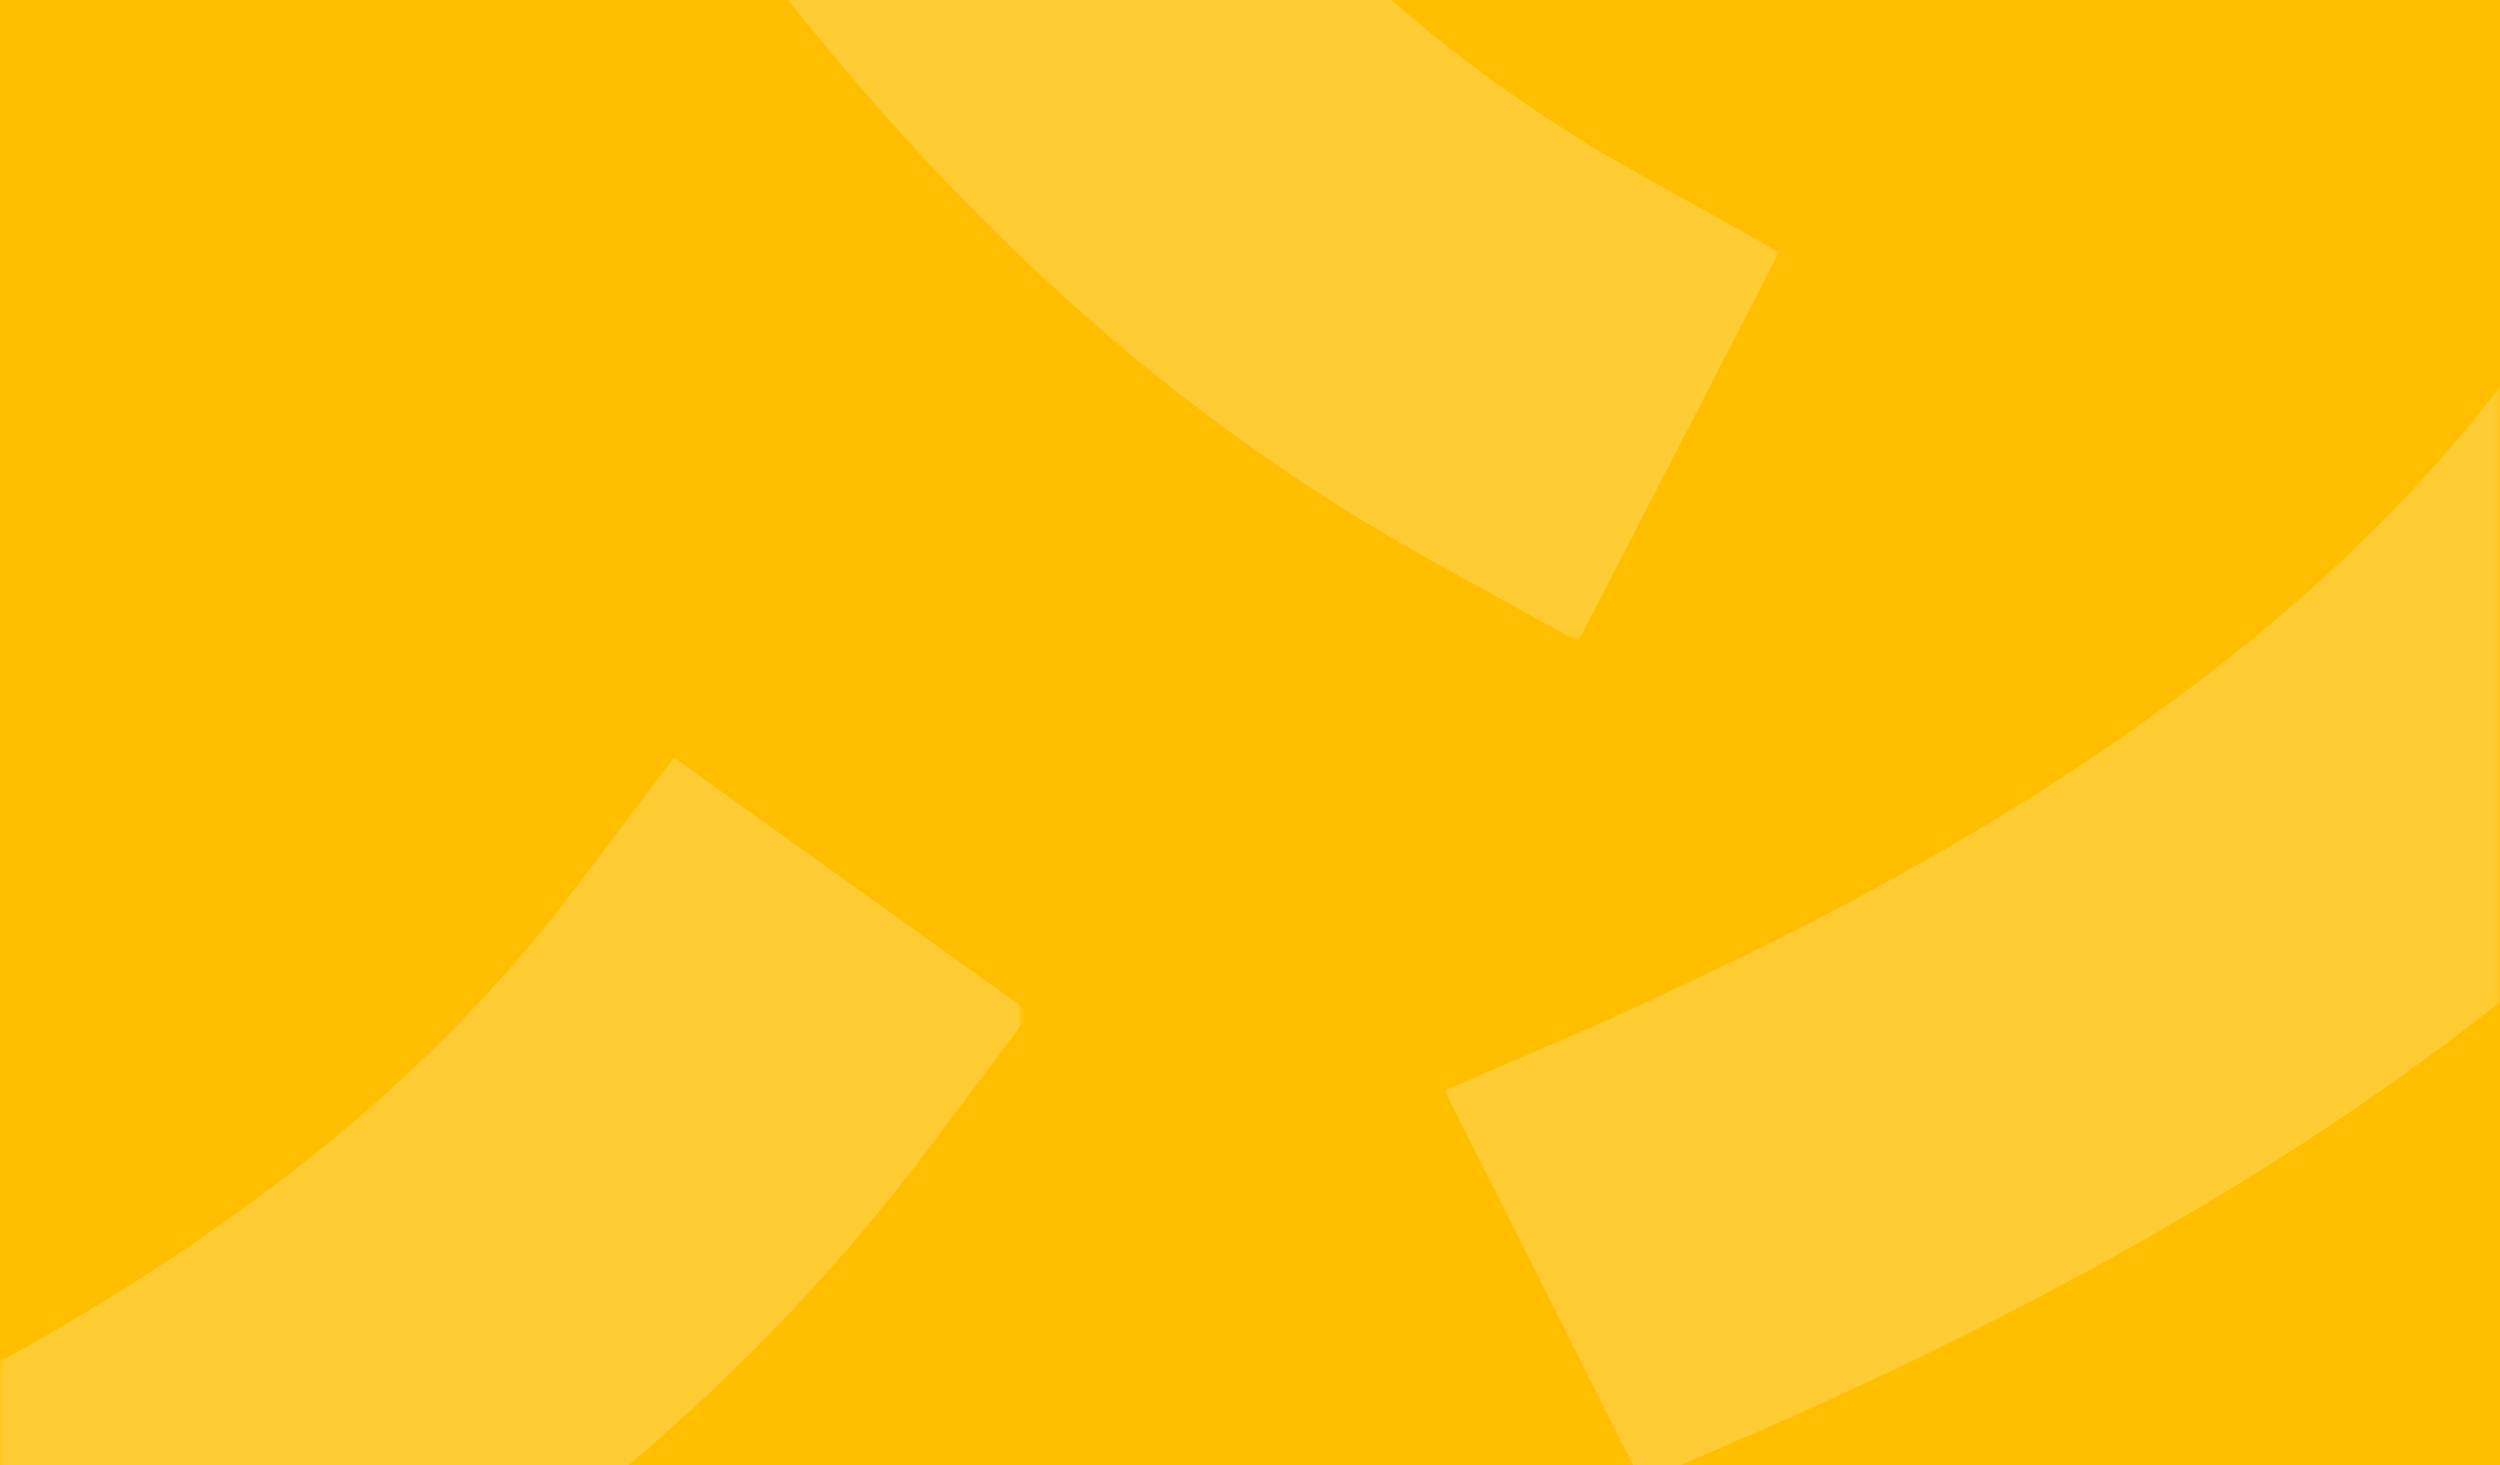 <svg width="360" height="211" xmlns="http://www.w3.org/2000/svg" xmlns:xlink="http://www.w3.org/1999/xlink">
    <defs>
        <path id="a" d="M0 0h151.862v184.088H0z"/>
        <path id="c" d="M0 0h147v118H0z"/>
        <path id="e" d="M.385 0h198.814v120.778H.385z"/>
    </defs>
    <g fill="none" fill-rule="evenodd">
        <path fill="#FFBF00" d="M0 0h360v256H0z"/>
        <g opacity=".2">
            <g transform="translate(208.032 29.353)">
                <mask id="b" fill="#fff">
                    <use xlink:href="#a"/>
                </mask>
                <path d="m210.136 53.725 13.582-19.47L170.746 0l-12.724 18.126c-15.125 21.58-43.045 54.184-110.554 88.021-5.384 2.698-19.386 9.37-25.182 11.884L0 127.689l28.356 56.399 19.946-8.688c4.912-2.135 16.665-7.513 27.302-12.844 61.47-30.805 104.217-65.386 134.532-108.83" fill="#FEFEFE" mask="url(#b)"/>
            </g>
            <g transform="translate(0 109)">
                <mask id="d" fill="#fff">
                    <use xlink:href="#c"/>
                </mask>
                <path d="M83.654 17.847c-15.941 21.152-45.068 52.9-113.655 84.256-5.468 2.5-19.676 8.65-25.554 10.948l-22.579 8.825 25.919 58.094 20.208-7.941c4.98-1.955 16.903-6.895 27.702-11.834 62.45-28.546 106.42-61.677 138.374-104.266l14.32-19.087L97.059.082 83.653 17.848z" fill="#FEFEFE" mask="url(#d)"/>
            </g>
            <g transform="translate(57 -29)">
                <mask id="f" fill="#fff">
                    <use xlink:href="#e"/>
                </mask>
                <path d="m170.25 121.405 28.95-56.113-19.444-10.82C156.608 41.61 121.123 17.14 80.394-46.56c-3.248-5.083-11.35-18.327-14.454-23.836L54.008-91.58.385-57.705l10.721 18.952c2.636 4.67 9.213 15.816 15.629 25.845 37.08 58.004 76.05 97.017 122.635 122.771l20.88 11.542z" fill="#FEFEFE" mask="url(#f)"/>
            </g>
        </g>
    </g>
</svg>
